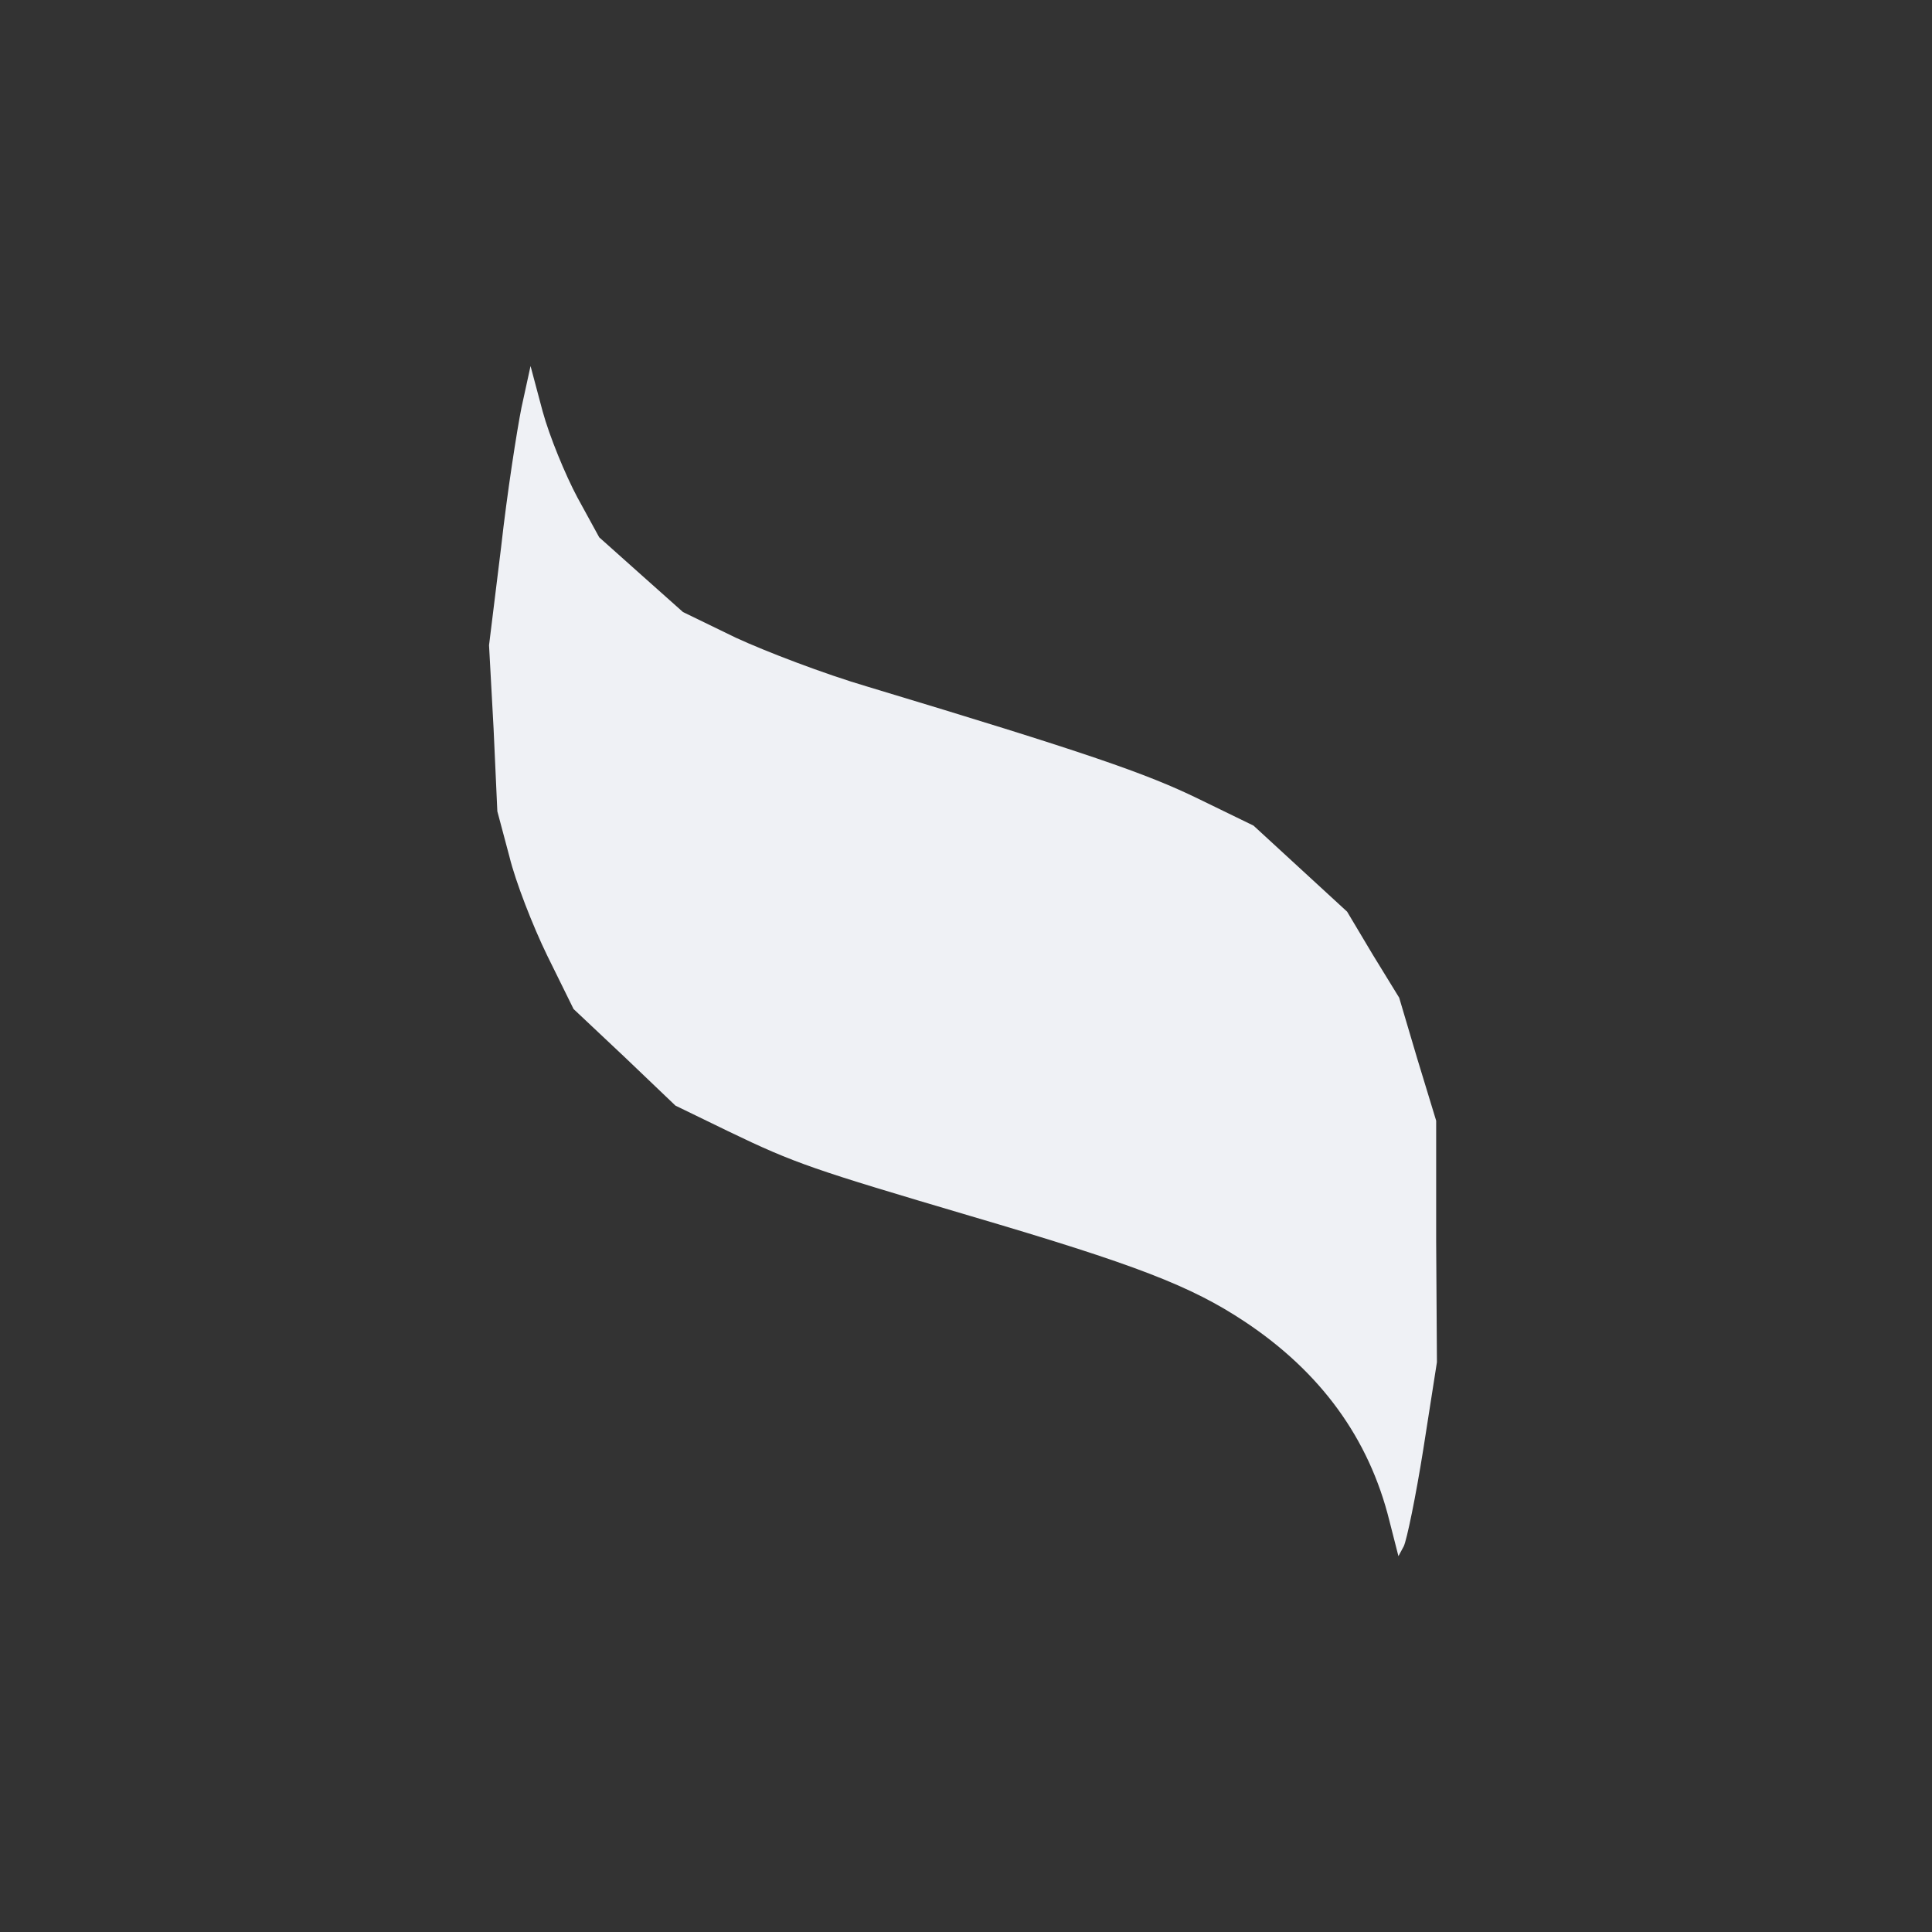 <?xml version="1.0"?><svg version="1.2" baseProfile="tiny-ps" viewBox="0 0 256 256" xmlns="http://www.w3.org/2000/svg" xmlns:xlink="http://www.w3.org/1999/xlink"><rect x="0" y="0" width="256" height="256" fill="#333333" stroke="none"/><title>Intellium</title><g><g fill="#eff1f5" transform="matrix(.1 0 0 -.1 0 256)"><path d="M691 2020c-6-30-19-113-27-185l-16-130 6-110 5-110 16-60c8-33 31-92 50-131l35-71 68-64 67-64 70-34c89-43 114-51 320-112 221-65 293-93 364-140 101-67 165-155 192-264l12-47 7 13c4 8 16 66 26 129l18 115-1 160v160l-25 82-24 81-35 57-34 57-62 57-62 57-74 36c-68 33-145 60-437 148-58 17-136 47-175 65l-70 34-55 49-56 50-29 53c-16 30-37 81-46 114l-16 60-12-55z"/></g></g></svg>